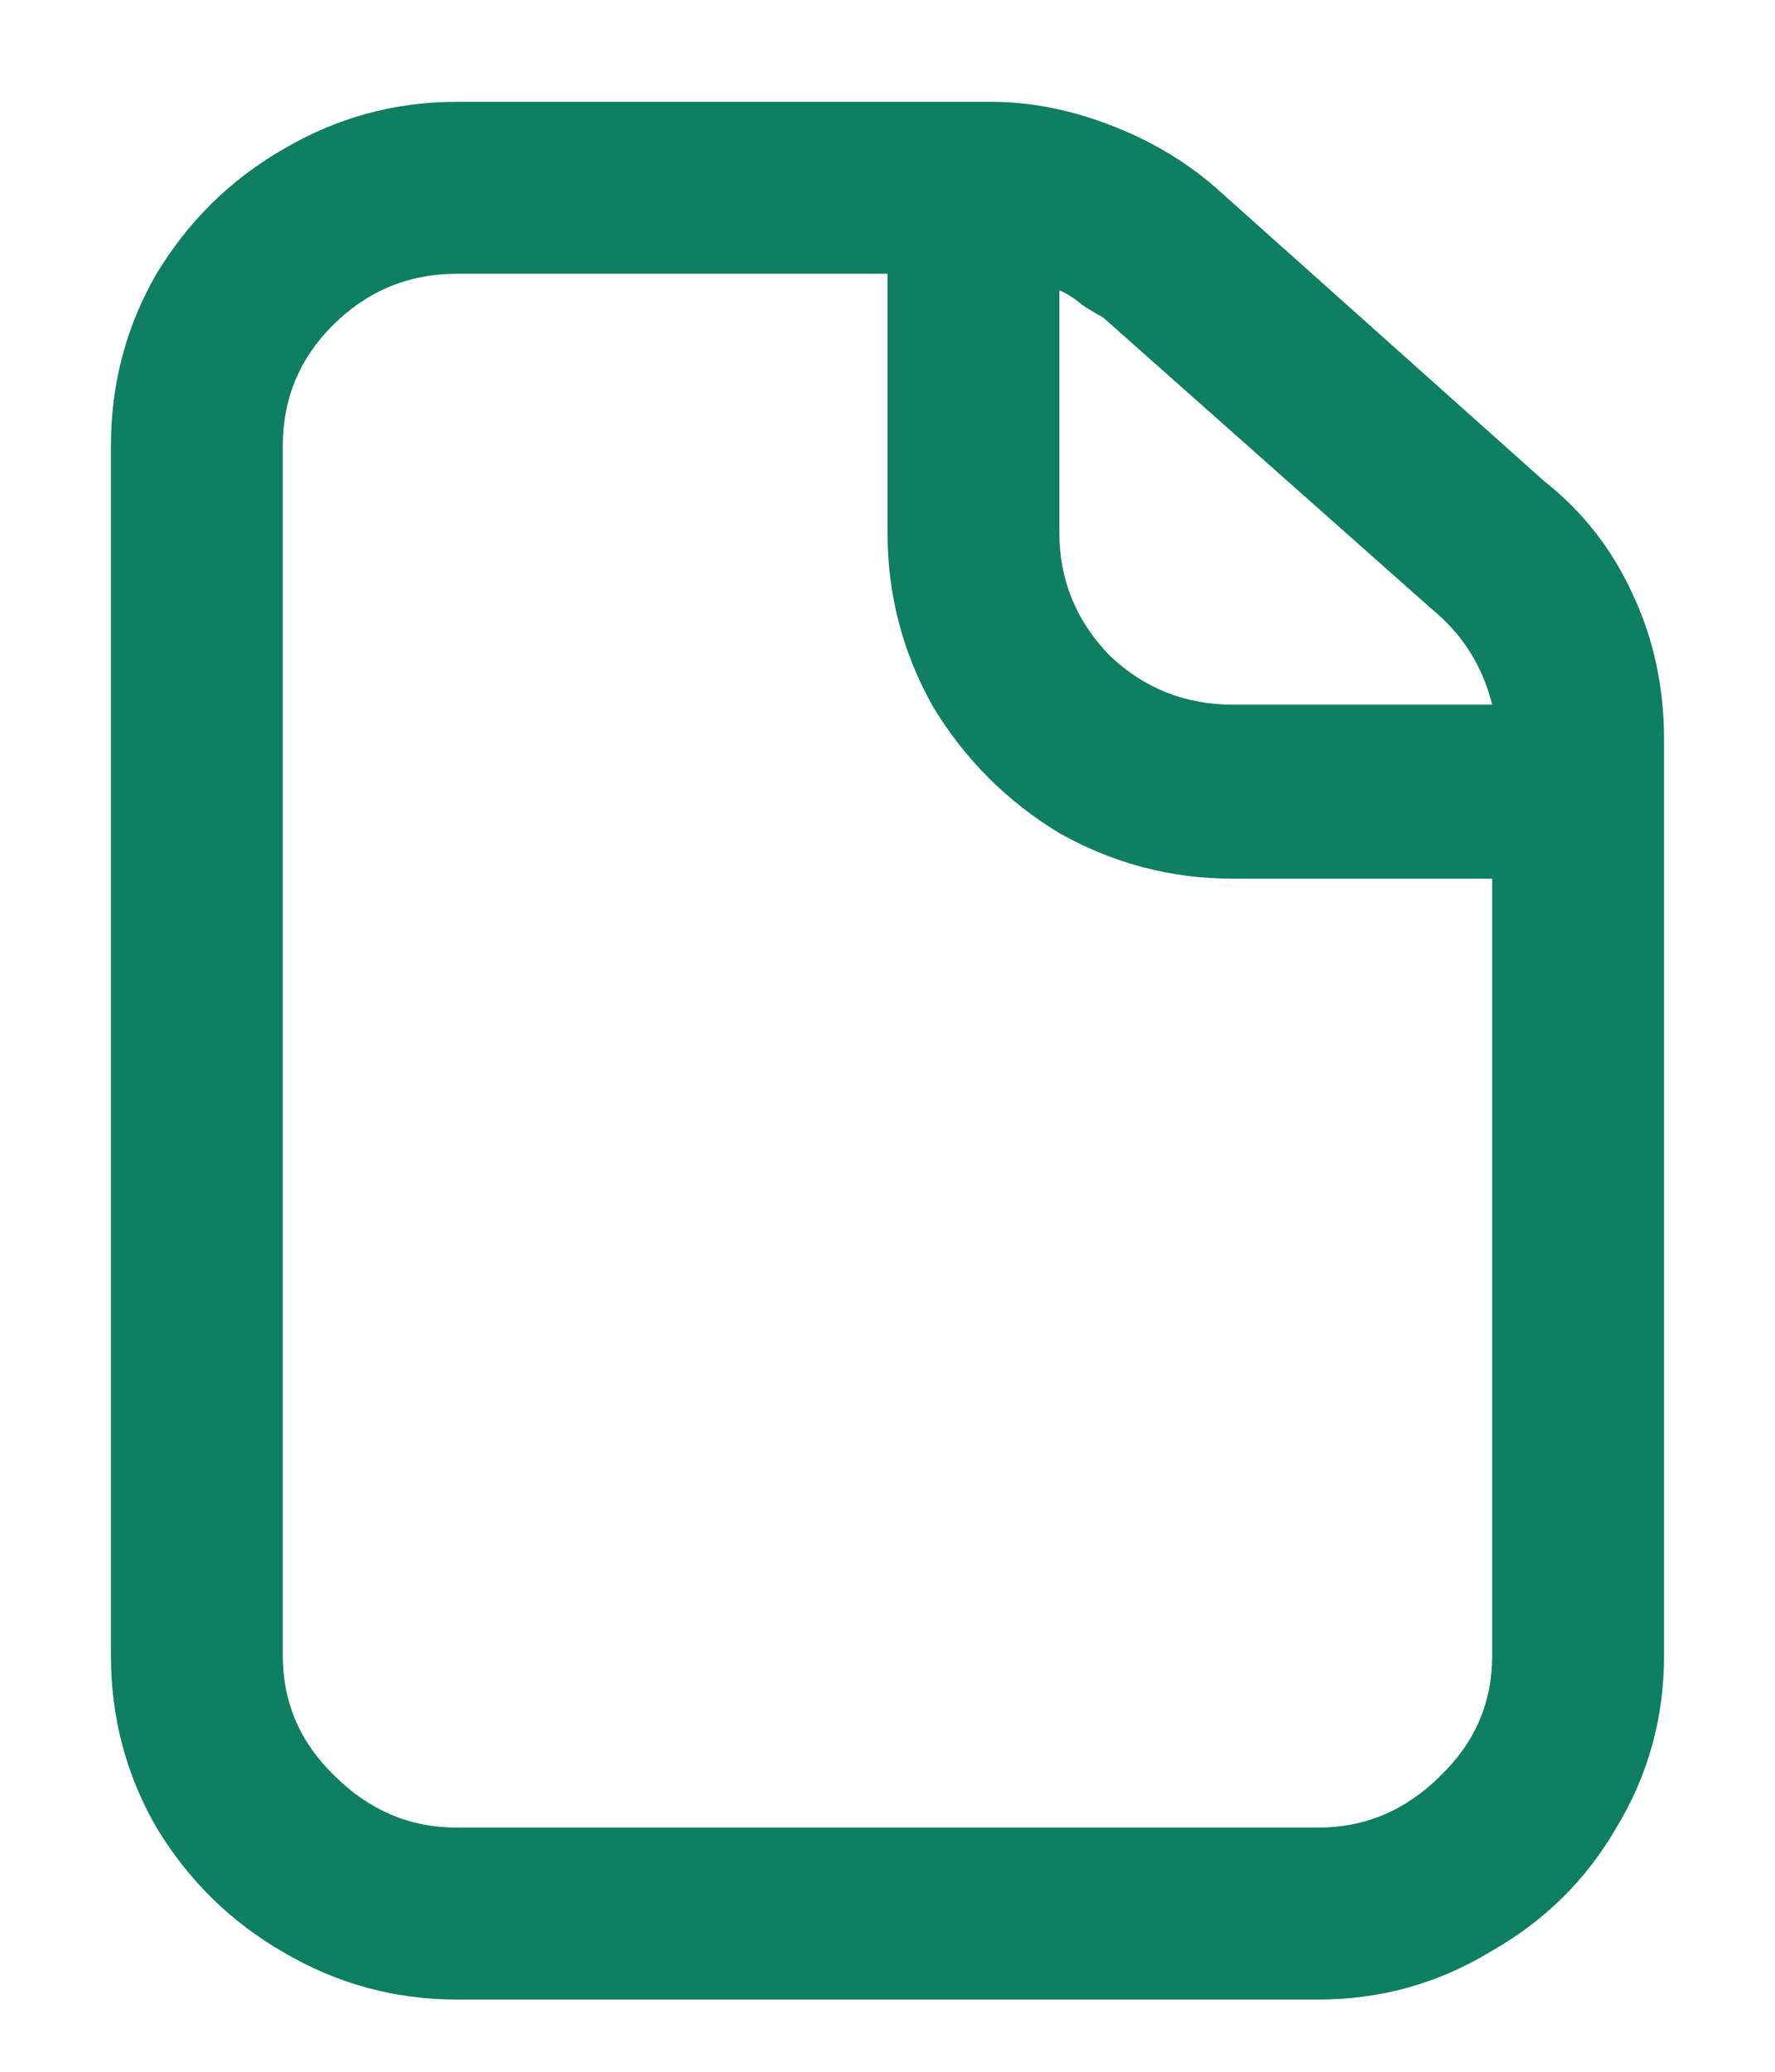 <svg width="12" height="14" viewBox="0 0 12 14" fill="none" xmlns="http://www.w3.org/2000/svg">
<path d="M10.438 3.25L8.212 1.262C8.007 1.085 7.769 0.945 7.498 0.842C7.227 0.739 6.961 0.688 6.7 0.688H3.088C2.668 0.688 2.276 0.795 1.912 1.01C1.557 1.215 1.273 1.495 1.058 1.85C0.853 2.205 0.75 2.592 0.75 3.012V11.188C0.75 11.608 0.853 11.995 1.058 12.35C1.273 12.705 1.557 12.985 1.912 13.19C2.276 13.405 2.668 13.512 3.088 13.512H8.912C9.332 13.512 9.719 13.405 10.074 13.19C10.438 12.985 10.723 12.705 10.928 12.35C11.143 11.995 11.25 11.608 11.25 11.188V5C11.25 4.645 11.18 4.319 11.04 4.02C10.9 3.712 10.699 3.455 10.438 3.25ZM9.682 4.118C9.887 4.286 10.023 4.501 10.088 4.762H8.338C8.011 4.762 7.731 4.65 7.498 4.426C7.274 4.193 7.162 3.917 7.162 3.6V1.962C7.209 1.981 7.26 2.013 7.316 2.06C7.372 2.097 7.419 2.125 7.456 2.144L9.682 4.118ZM8.912 12.35H3.088C2.771 12.35 2.495 12.233 2.262 12C2.029 11.776 1.912 11.505 1.912 11.188V3.012C1.912 2.695 2.024 2.424 2.248 2.2C2.481 1.967 2.761 1.85 3.088 1.85H6V3.6C6 4.02 6.103 4.412 6.308 4.776C6.523 5.131 6.807 5.415 7.162 5.63C7.526 5.835 7.918 5.938 8.338 5.938H10.088V11.188C10.088 11.505 9.971 11.776 9.738 12C9.505 12.233 9.229 12.35 8.912 12.35Z" fill="#0E7F61"/>
</svg>
